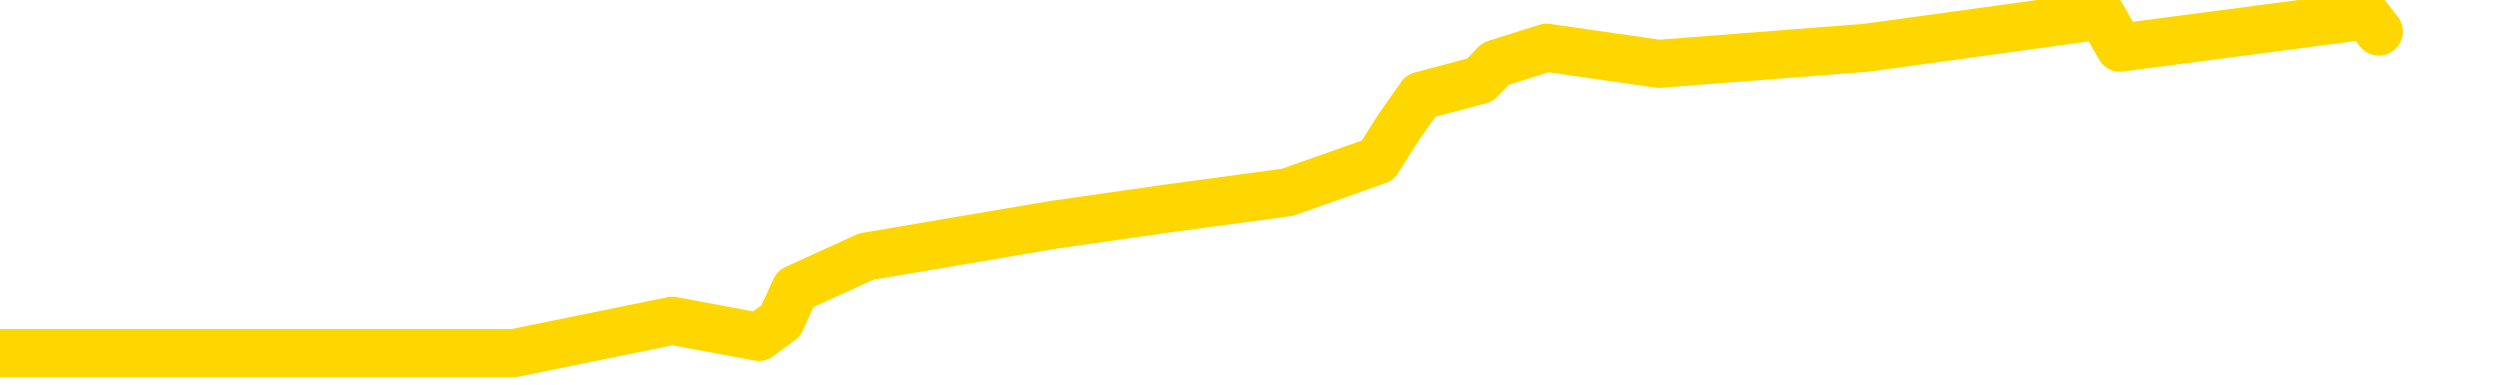 <svg xmlns="http://www.w3.org/2000/svg" version="1.1" viewBox="0 0 6500 1000">
	<path fill="none" stroke="gold" stroke-width="125" stroke-linecap="round" stroke-linejoin="round" d="M0 918  L1336 918 L1748 834 L1973 876 L2030 834 L2068 751 L2252 667 L2742 584 L3036 542 L3347 500 L3582 417 L3635 333 L3694 249 L3848 208 L3888 166 L4021 124 L4313 166 L4854 124 L5464 40 L5512 124 L6152 40 L6185 82" />
</svg>
